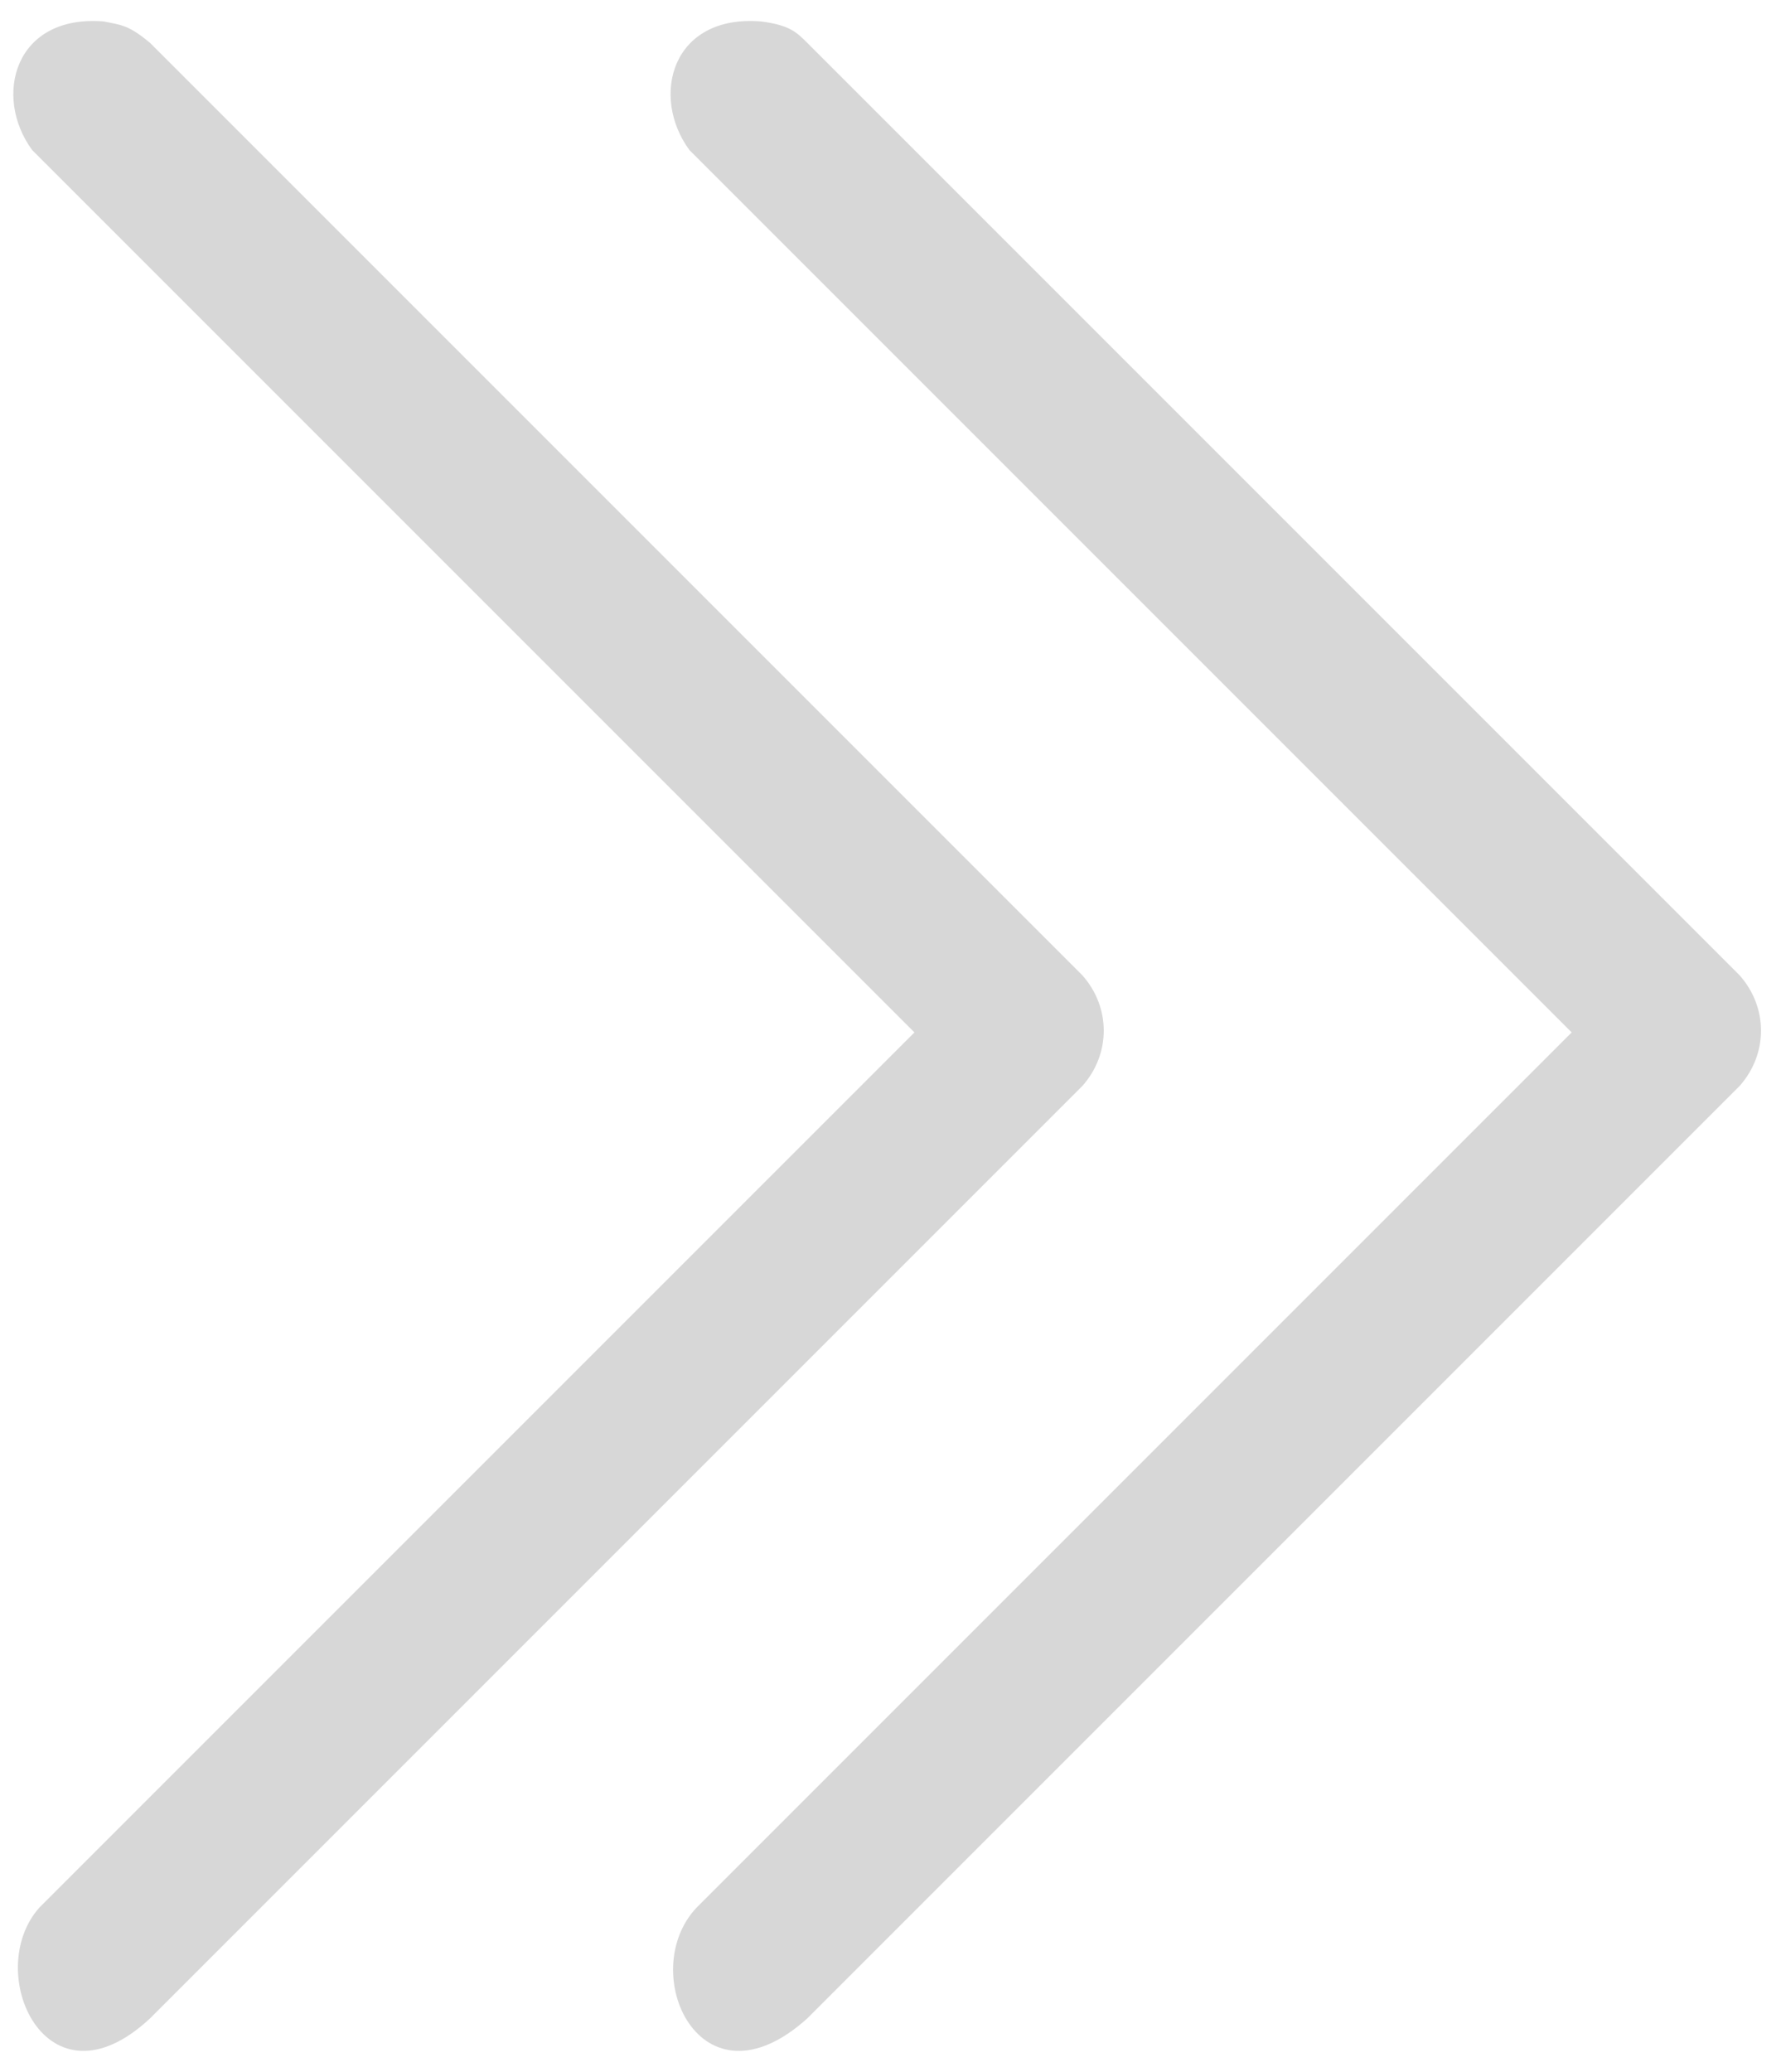 <?xml version="1.0" encoding="utf-8"?>
<!-- Generator: Adobe Illustrator 23.0.0, SVG Export Plug-In . SVG Version: 6.00 Build 0)  -->
<svg version="1.1" id="图层_1" xmlns="http://www.w3.org/2000/svg" xmlns:xlink="http://www.w3.org/1999/xlink" x="0px" y="0px"
	 viewBox="0 0 50 58" style="enable-background:new 0 0 50 58;" xml:space="preserve">
<style type="text/css">
	.st0{fill-rule:evenodd;clip-rule:evenodd;fill:#D7D7D7;}
	.st1{fill:none;}
</style>
<title>H5-icon-next</title>
<desc>Created with Sketch.</desc>
<g id="Page-1">
	<g id="H5-icon-next" transform="translate(-34, -21)">
		<path id="路径" class="st0" d="M36.9,21.6c0.5,0.1,0.7,0.1,1.3,0.6l26.1,26.1c0.8,0.9,0.8,2.2,0,3.1L38.2,77.5
			c-2.9,2.7-4.7-1.3-3.1-3.1l24.5-24.5L34.9,25.2C33.8,23.7,34.4,21.4,36.9,21.6z"/>
		<path class="st0" d="M55.3,21.6c0.8,0.1,1,0.3,1.3,0.6l26.1,26.1c0.8,0.9,0.8,2.2,0,3.1L56.6,77.5c-3,2.7-4.8-1.3-3.1-3.1L78,49.9
			L53.3,25.2C52.2,23.7,52.8,21.4,55.3,21.6z"/>
		<rect id="矩形" class="st1" width="100" height="100"/>
	</g>
</g>
</svg>
